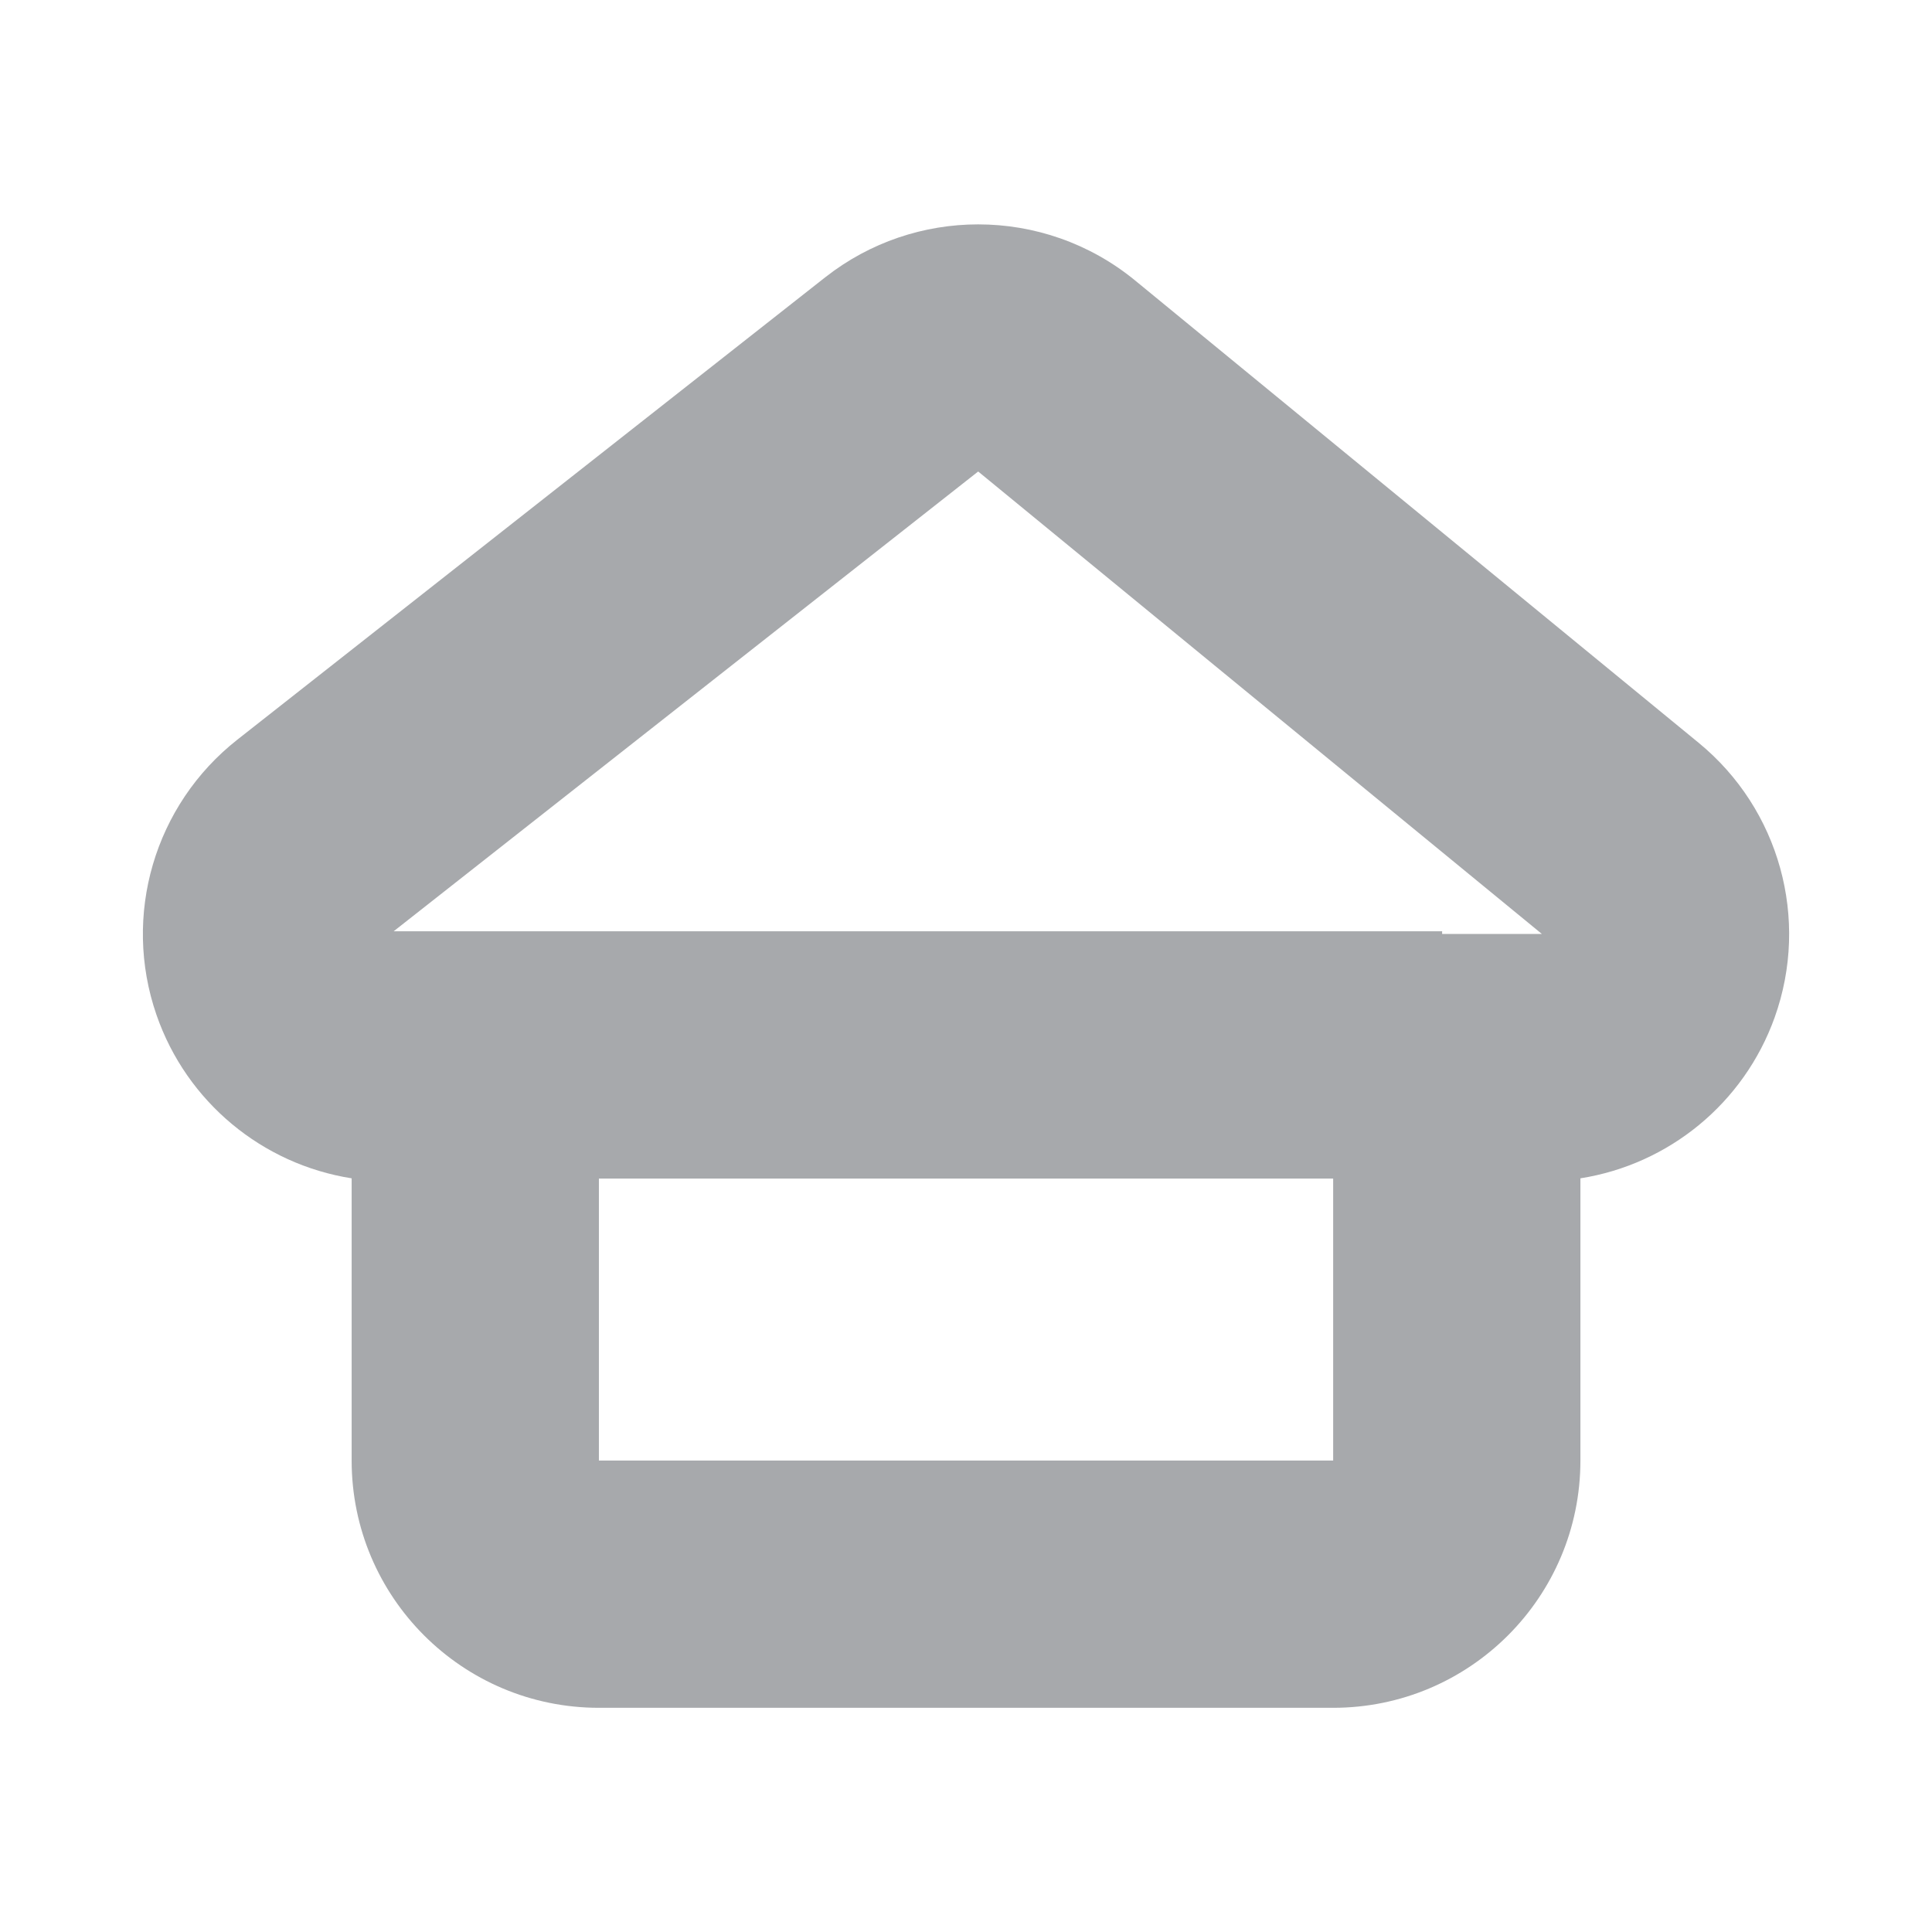 <?xml version="1.0" encoding="utf-8"?>
<!-- Generator: Adobe Illustrator 16.0.0, SVG Export Plug-In . SVG Version: 6.00 Build 0)  -->
<!DOCTYPE svg PUBLIC "-//W3C//DTD SVG 1.1//EN" "http://www.w3.org/Graphics/SVG/1.1/DTD/svg11.dtd">
<svg version="1.1" id="Layer_1" xmlns="http://www.w3.org/2000/svg" xmlns:xlink="http://www.w3.org/1999/xlink" x="0px" y="0px"
	 width="31.256px" height="31.257px" viewBox="0 0 31.256 31.257" enable-background="new 0 0 31.256 31.257" xml:space="preserve">
<path fill="#A7A9AC" d="M27.482,12.018l-9.12-7.482c-0.737-0.604-1.637-0.906-2.537-0.906c-0.873,0-1.747,0.285-2.473,0.855
	l-9.513,7.482c-1.34,1.055-1.865,2.842-1.307,4.453c0.488,1.41,1.714,2.416,3.157,2.643v4.566c0,2.209,1.791,4,4,4h11.879
	c2.209,0,4-1.791,4-4v-4.566c1.429-0.225,2.645-1.213,3.143-2.604C29.28,14.867,28.788,13.09,27.482,12.018z M9.689,23.629v-4.562
	h11.879v4.562H9.689z M23.331,15.111v-0.045H6.369l9.456-7.438l9.12,7.482H23.331z"/>
</svg>

